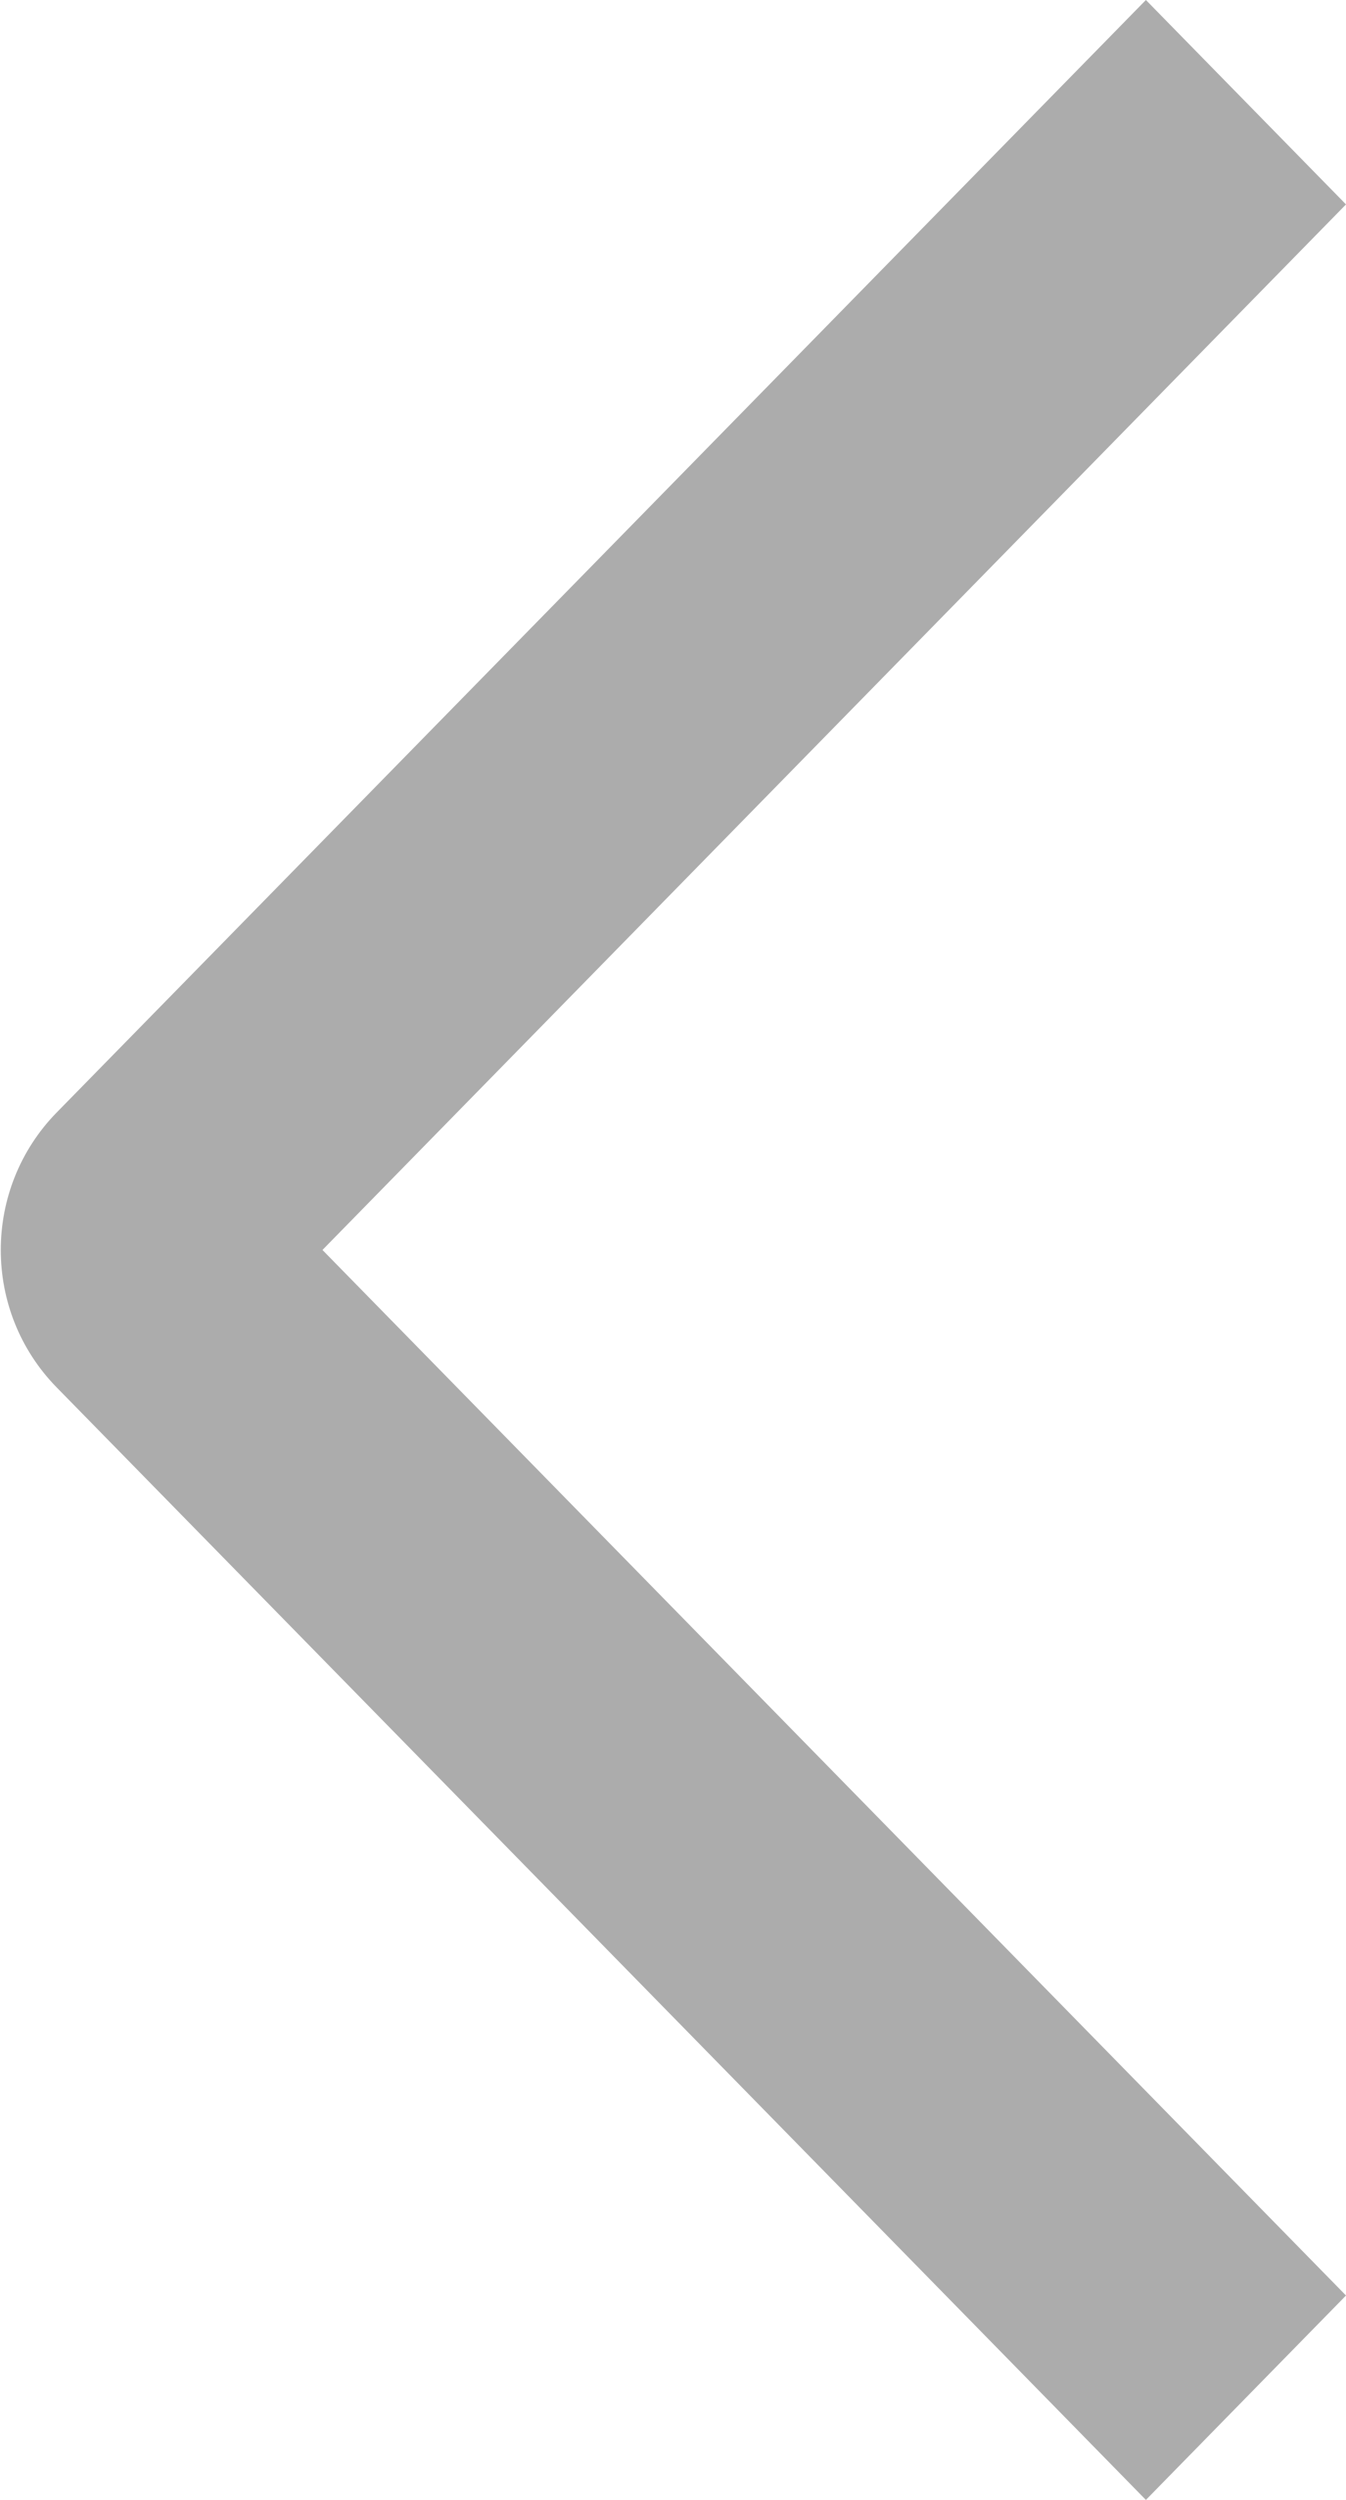 <?xml version="1.0" encoding="UTF-8"?>
<svg width="21px" height="39px" viewBox="0 0 21 39" version="1.1" xmlns="http://www.w3.org/2000/svg" xmlns:xlink="http://www.w3.org/1999/xlink">
    <!-- Generator: Sketch Beta 50.1 (55040) - http://www.bohemiancoding.com/sketch -->
    <title>arrow_left</title>
    <desc>Created with Sketch Beta.</desc>
    <defs></defs>
    <g id="arrow_left" stroke="none" stroke-width="1" fill="none" fill-rule="evenodd" opacity="0.327">
        <g id="箭头" transform="translate(36, 36) rotate(-180) translate(-36, -36) " fill="#000000">
            <path d="M72,68.811 L68.878,72 L51.883,54.643 C50.725,53.459 50.719,51.546 51.883,50.357 L68.878,33 L72,36.189 L56.031,52.5 L72,68.811 Z" id="Combined-Shape" transform="translate(61.5, 52.5) scale(-1, 1) translate(-61.5, -52.5) "></path>
        </g>
    </g>
</svg>